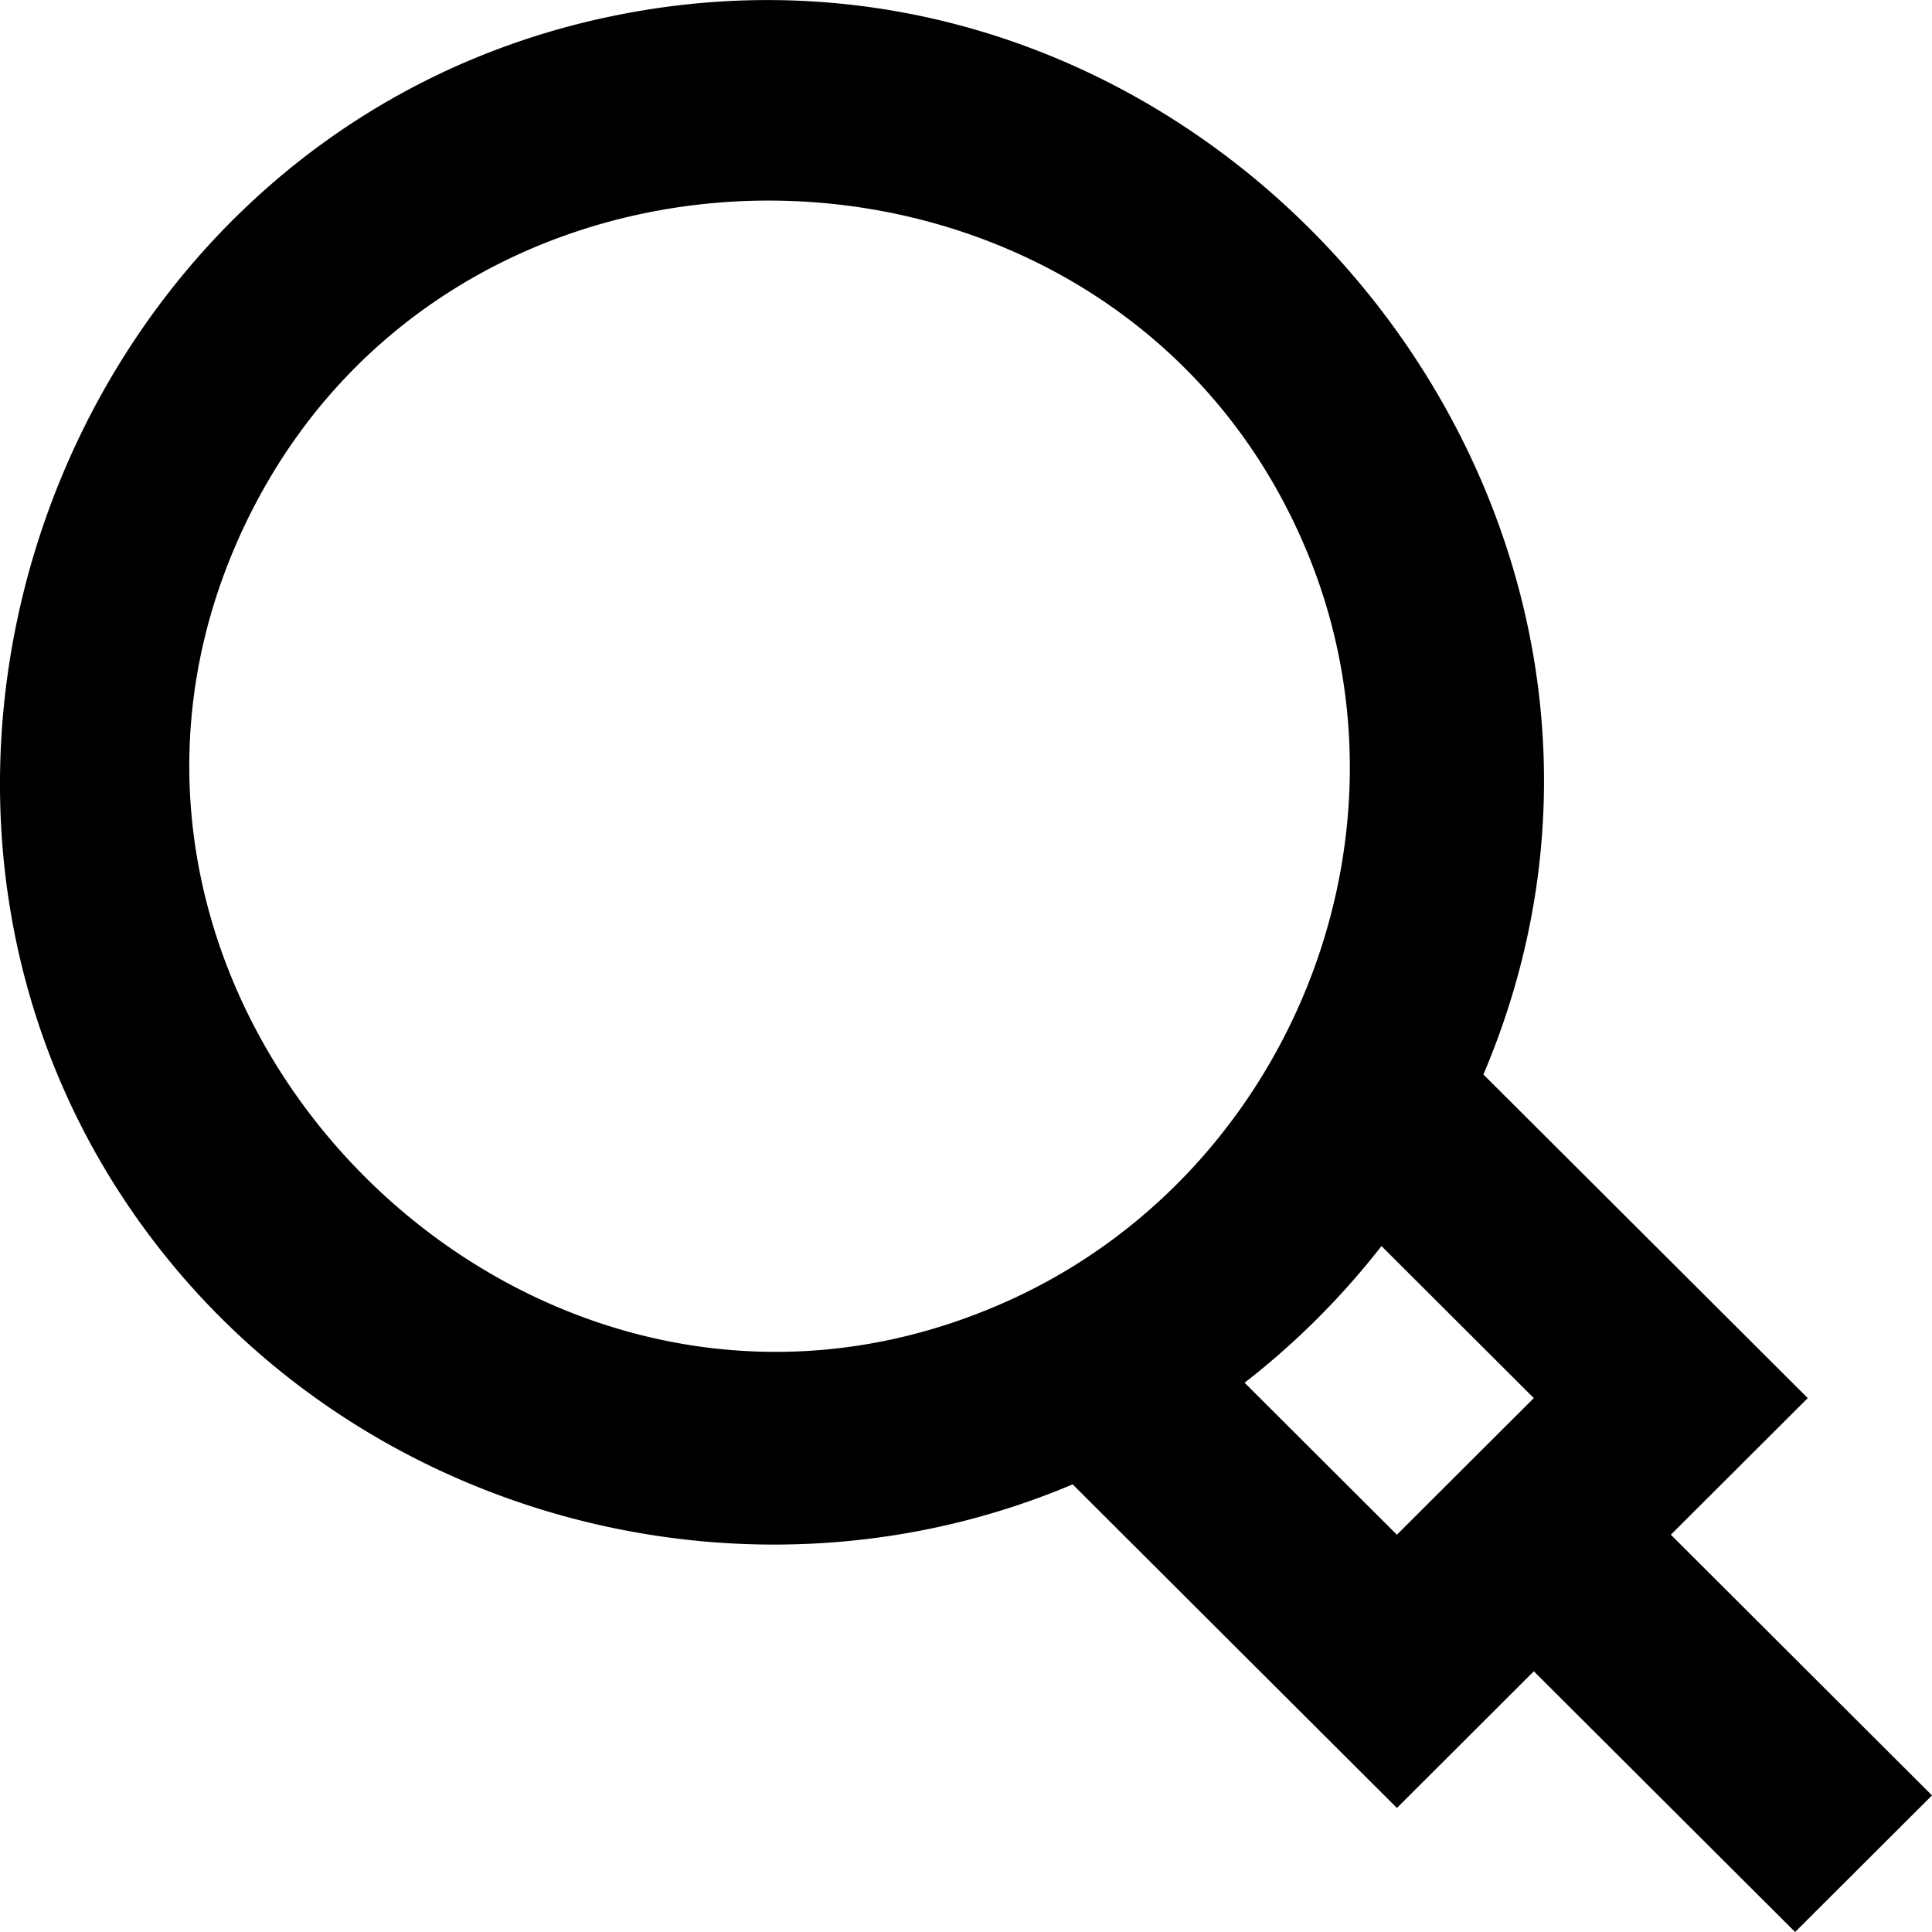 <svg viewBox="0 0 20 20" xmlns="http://www.w3.org/2000/svg" fill="currentColor" focusable="false">
  <path d="M14.46 15.887l-1.576-1.573a8.068 8.068 0 001.417-1.415l1.577 1.574-1.417 1.414zm-4.006-2.429C5.461 15.728.184 10.364 2.537 5.43c2.212-4.638 9.119-4.415 11.024.358 1.17 2.935-.237 6.366-3.107 7.67zm6.842 2.43l1.418-1.415-3.358-3.35C17.846 5.268 12.534-1.127 6.322.17.482 1.387-2.005 8.64 1.856 13.176c2.245 2.636 6.049 3.545 9.248 2.19l3.357 3.35 1.417-1.415L18.583 20 20 18.586l-2.704-2.699z" fill-rule="evenodd"/>
</svg>
